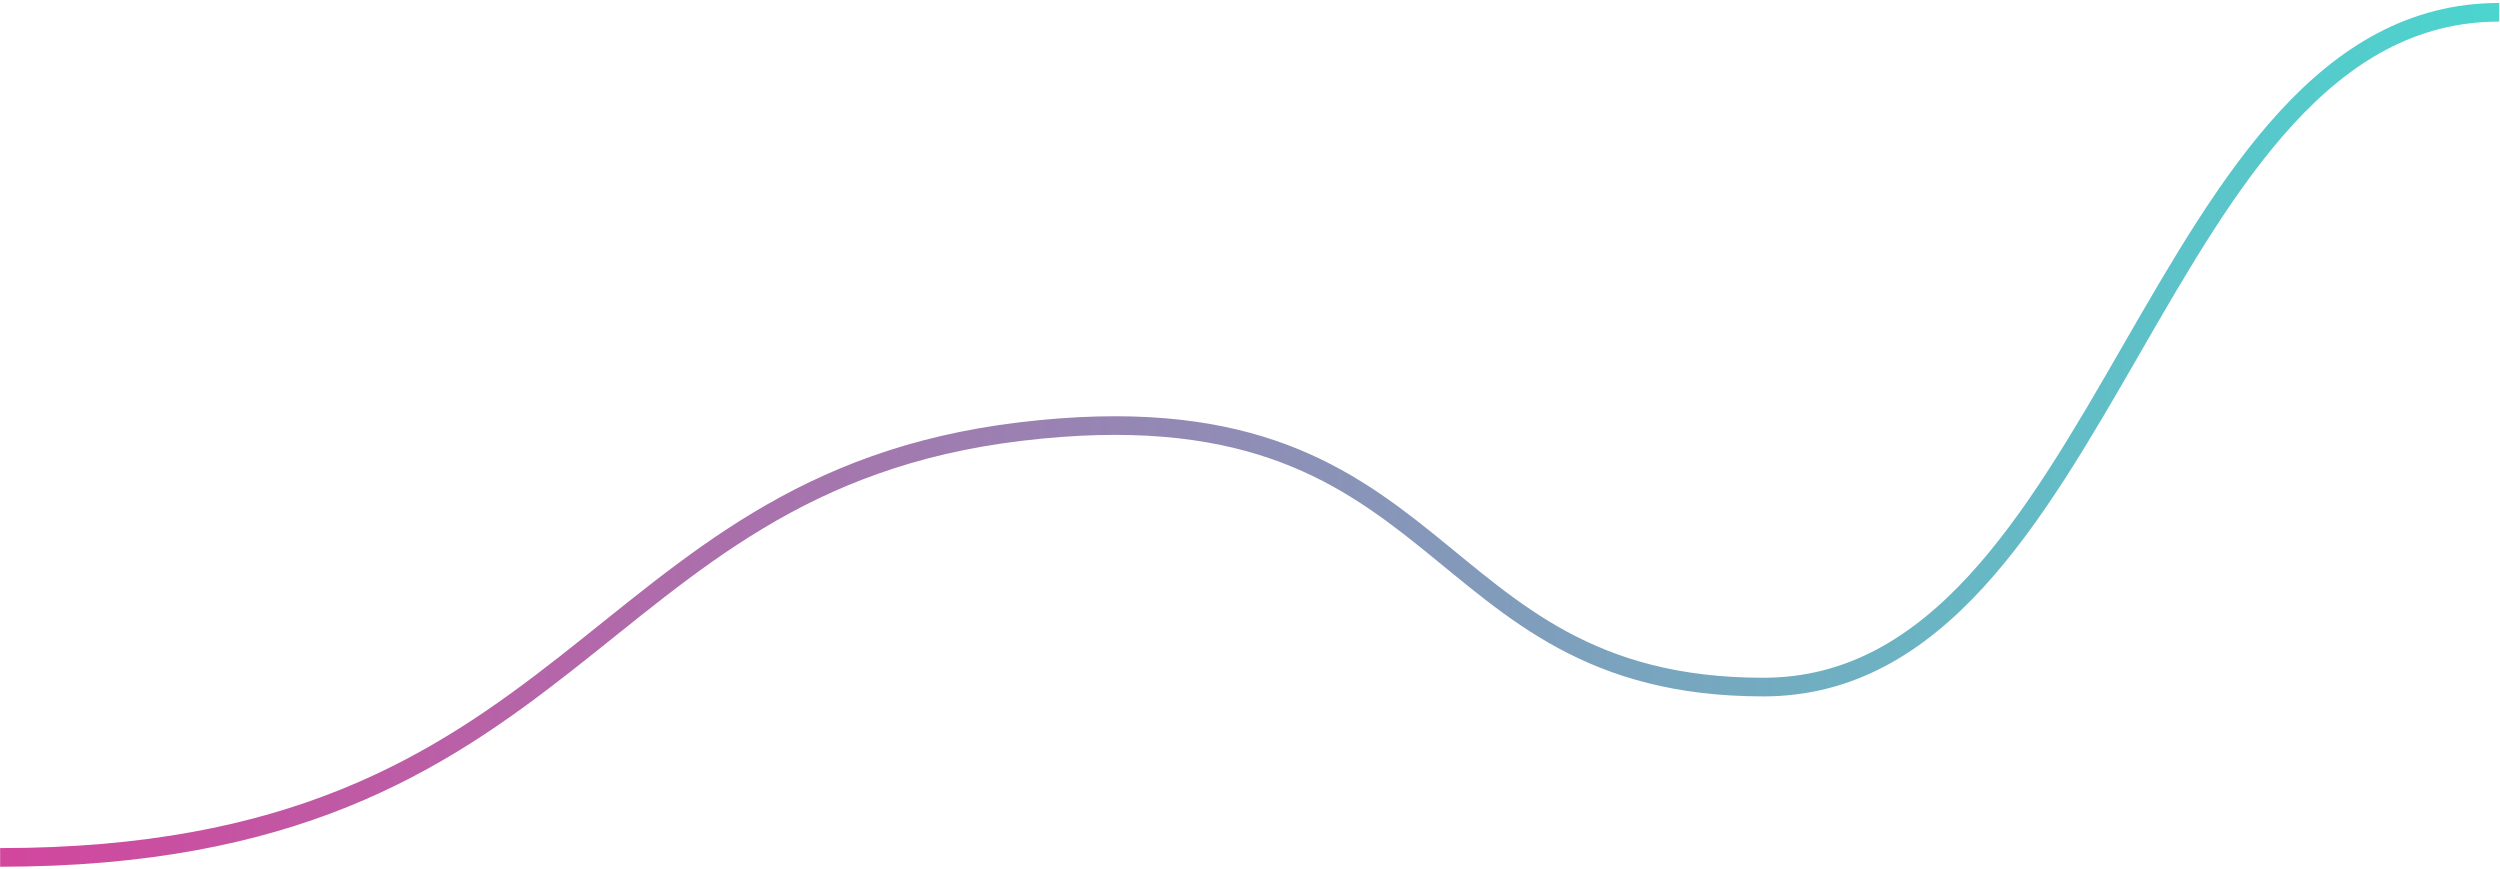 <svg width="768" height="267" viewBox="0 0 768 267" fill="none" xmlns="http://www.w3.org/2000/svg">
<path d="M0.04 263.396C179.173 263.396 179.173 148.679 313.523 132.579C447.873 116.478 435.078 211.069 541.705 211.069C648.332 211.069 661.128 3.774 767.755 3.774" stroke="url(#paint0_linear_24_1749)" stroke-width="5.727"/>
<defs>
<linearGradient id="paint0_linear_24_1749" x1="767.755" y1="3.774" x2="0.04" y2="3.774" gradientUnits="userSpaceOnUse">
<stop stop-color="#4BD5CF"/>
<stop offset="1" stop-color="#D2469E"/>
</linearGradient>
</defs>
</svg>
